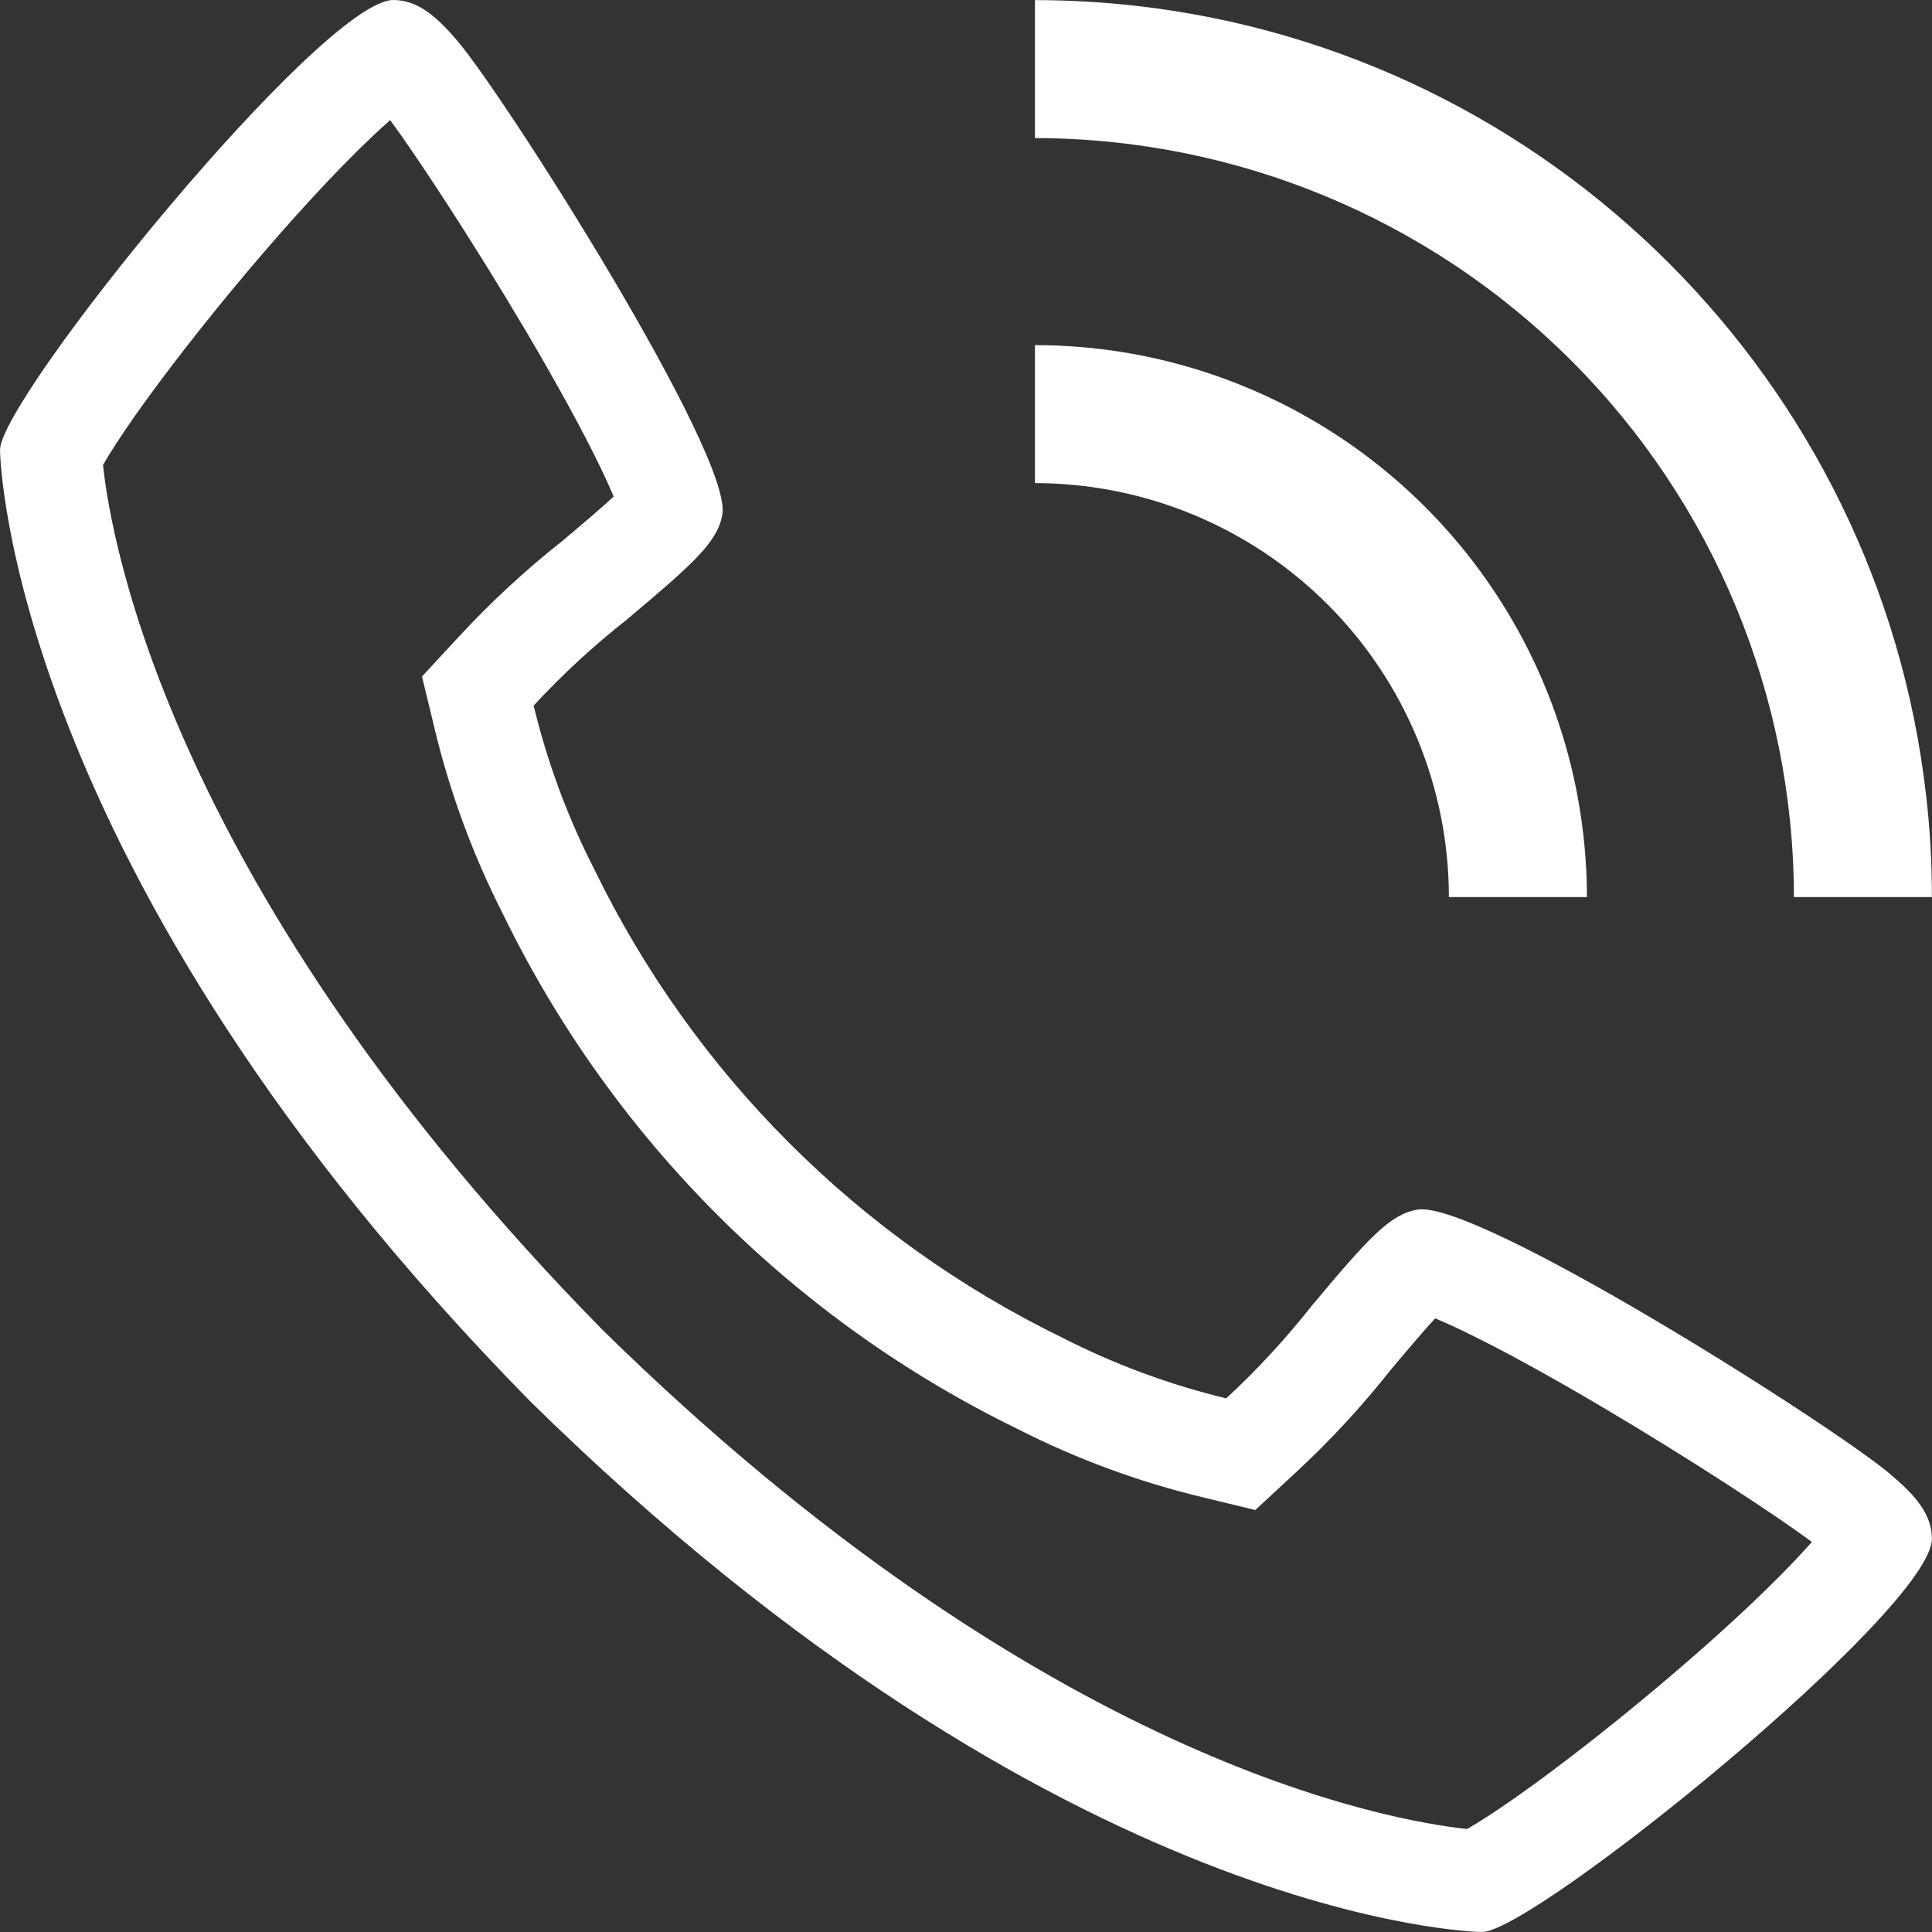 <svg width="19" height="19" viewBox="0 0 19 19" fill="none" xmlns="http://www.w3.org/2000/svg">
<rect x="0" y="0" width="19" height="19" fill="#333333" stroke="none"/>
<path fill-rule="evenodd" clip-rule="evenodd" d="M18.587 14.496C18.834 14.702 18.999 14.891 18.999 15.132C18.999 15.832 15.084 19 14.575 19C14.534 19 10.456 18.932 5.216 13.783C0.068 8.544 0 4.467 0 4.425C0 3.917 3.168 0.001 3.869 0C4.109 0 4.298 0.165 4.506 0.411C5.001 1.003 7.205 4.48 7.104 5.06C7.056 5.331 6.824 5.539 6.162 6.095C5.836 6.352 5.53 6.634 5.248 6.939C5.383 7.498 5.583 8.039 5.845 8.55C6.821 10.557 8.441 12.178 10.447 13.155C10.959 13.417 11.5 13.617 12.059 13.752C12.364 13.47 12.646 13.164 12.903 12.838C13.459 12.175 13.667 11.944 13.938 11.896C14.516 11.795 17.994 13.997 18.587 14.495V14.496ZM17.819 15.164C17.466 14.903 16.631 14.353 15.748 13.832C15.251 13.538 14.771 13.273 14.392 13.091C14.285 13.039 14.192 12.998 14.114 12.965C14.017 13.07 13.883 13.226 13.679 13.469C13.392 13.832 13.078 14.172 12.738 14.486L12.345 14.85L11.824 14.724C11.192 14.572 10.58 14.345 10.001 14.05C7.801 12.976 6.023 11.197 4.95 8.997C4.655 8.418 4.428 7.806 4.276 7.174L4.15 6.653L4.514 6.26C4.828 5.92 5.168 5.606 5.531 5.319C5.774 5.115 5.93 4.981 6.035 4.883C6.002 4.805 5.961 4.713 5.909 4.605C5.727 4.226 5.461 3.746 5.168 3.249C4.647 2.369 4.099 1.536 3.837 1.181C3.783 1.229 3.722 1.284 3.657 1.346C3.298 1.686 2.863 2.161 2.436 2.667C2.011 3.171 1.612 3.685 1.324 4.094C1.183 4.296 1.078 4.458 1.013 4.573C1.093 5.328 1.677 8.752 5.923 13.076C10.248 17.323 13.673 17.907 14.428 17.987C14.543 17.922 14.705 17.817 14.906 17.676C15.316 17.388 15.829 16.989 16.333 16.564C16.839 16.138 17.314 15.703 17.654 15.344C17.716 15.278 17.771 15.218 17.819 15.164Z" fill="white"/>
<path fill-rule="evenodd" clip-rule="evenodd" d="M14.249 8.822H15.607C15.606 8.484 15.574 8.149 15.513 7.822C15.312 6.755 14.794 5.764 14.015 4.985C13.236 4.206 12.245 3.688 11.178 3.487C10.851 3.426 10.516 3.394 10.178 3.394V4.751C11.258 4.752 12.293 5.181 13.056 5.944C13.819 6.707 14.248 7.742 14.249 8.822Z" fill="white"/>
<path fill-rule="evenodd" clip-rule="evenodd" d="M17.642 8.822H18.999C18.999 8.484 18.98 8.15 18.942 7.822C18.479 3.752 15.248 0.521 11.178 0.058C10.85 0.021 10.516 0.001 10.178 0.001V1.358C12.157 1.36 14.054 2.147 15.453 3.547C16.853 4.946 17.64 6.843 17.642 8.822Z" fill="white"/>
</svg>
